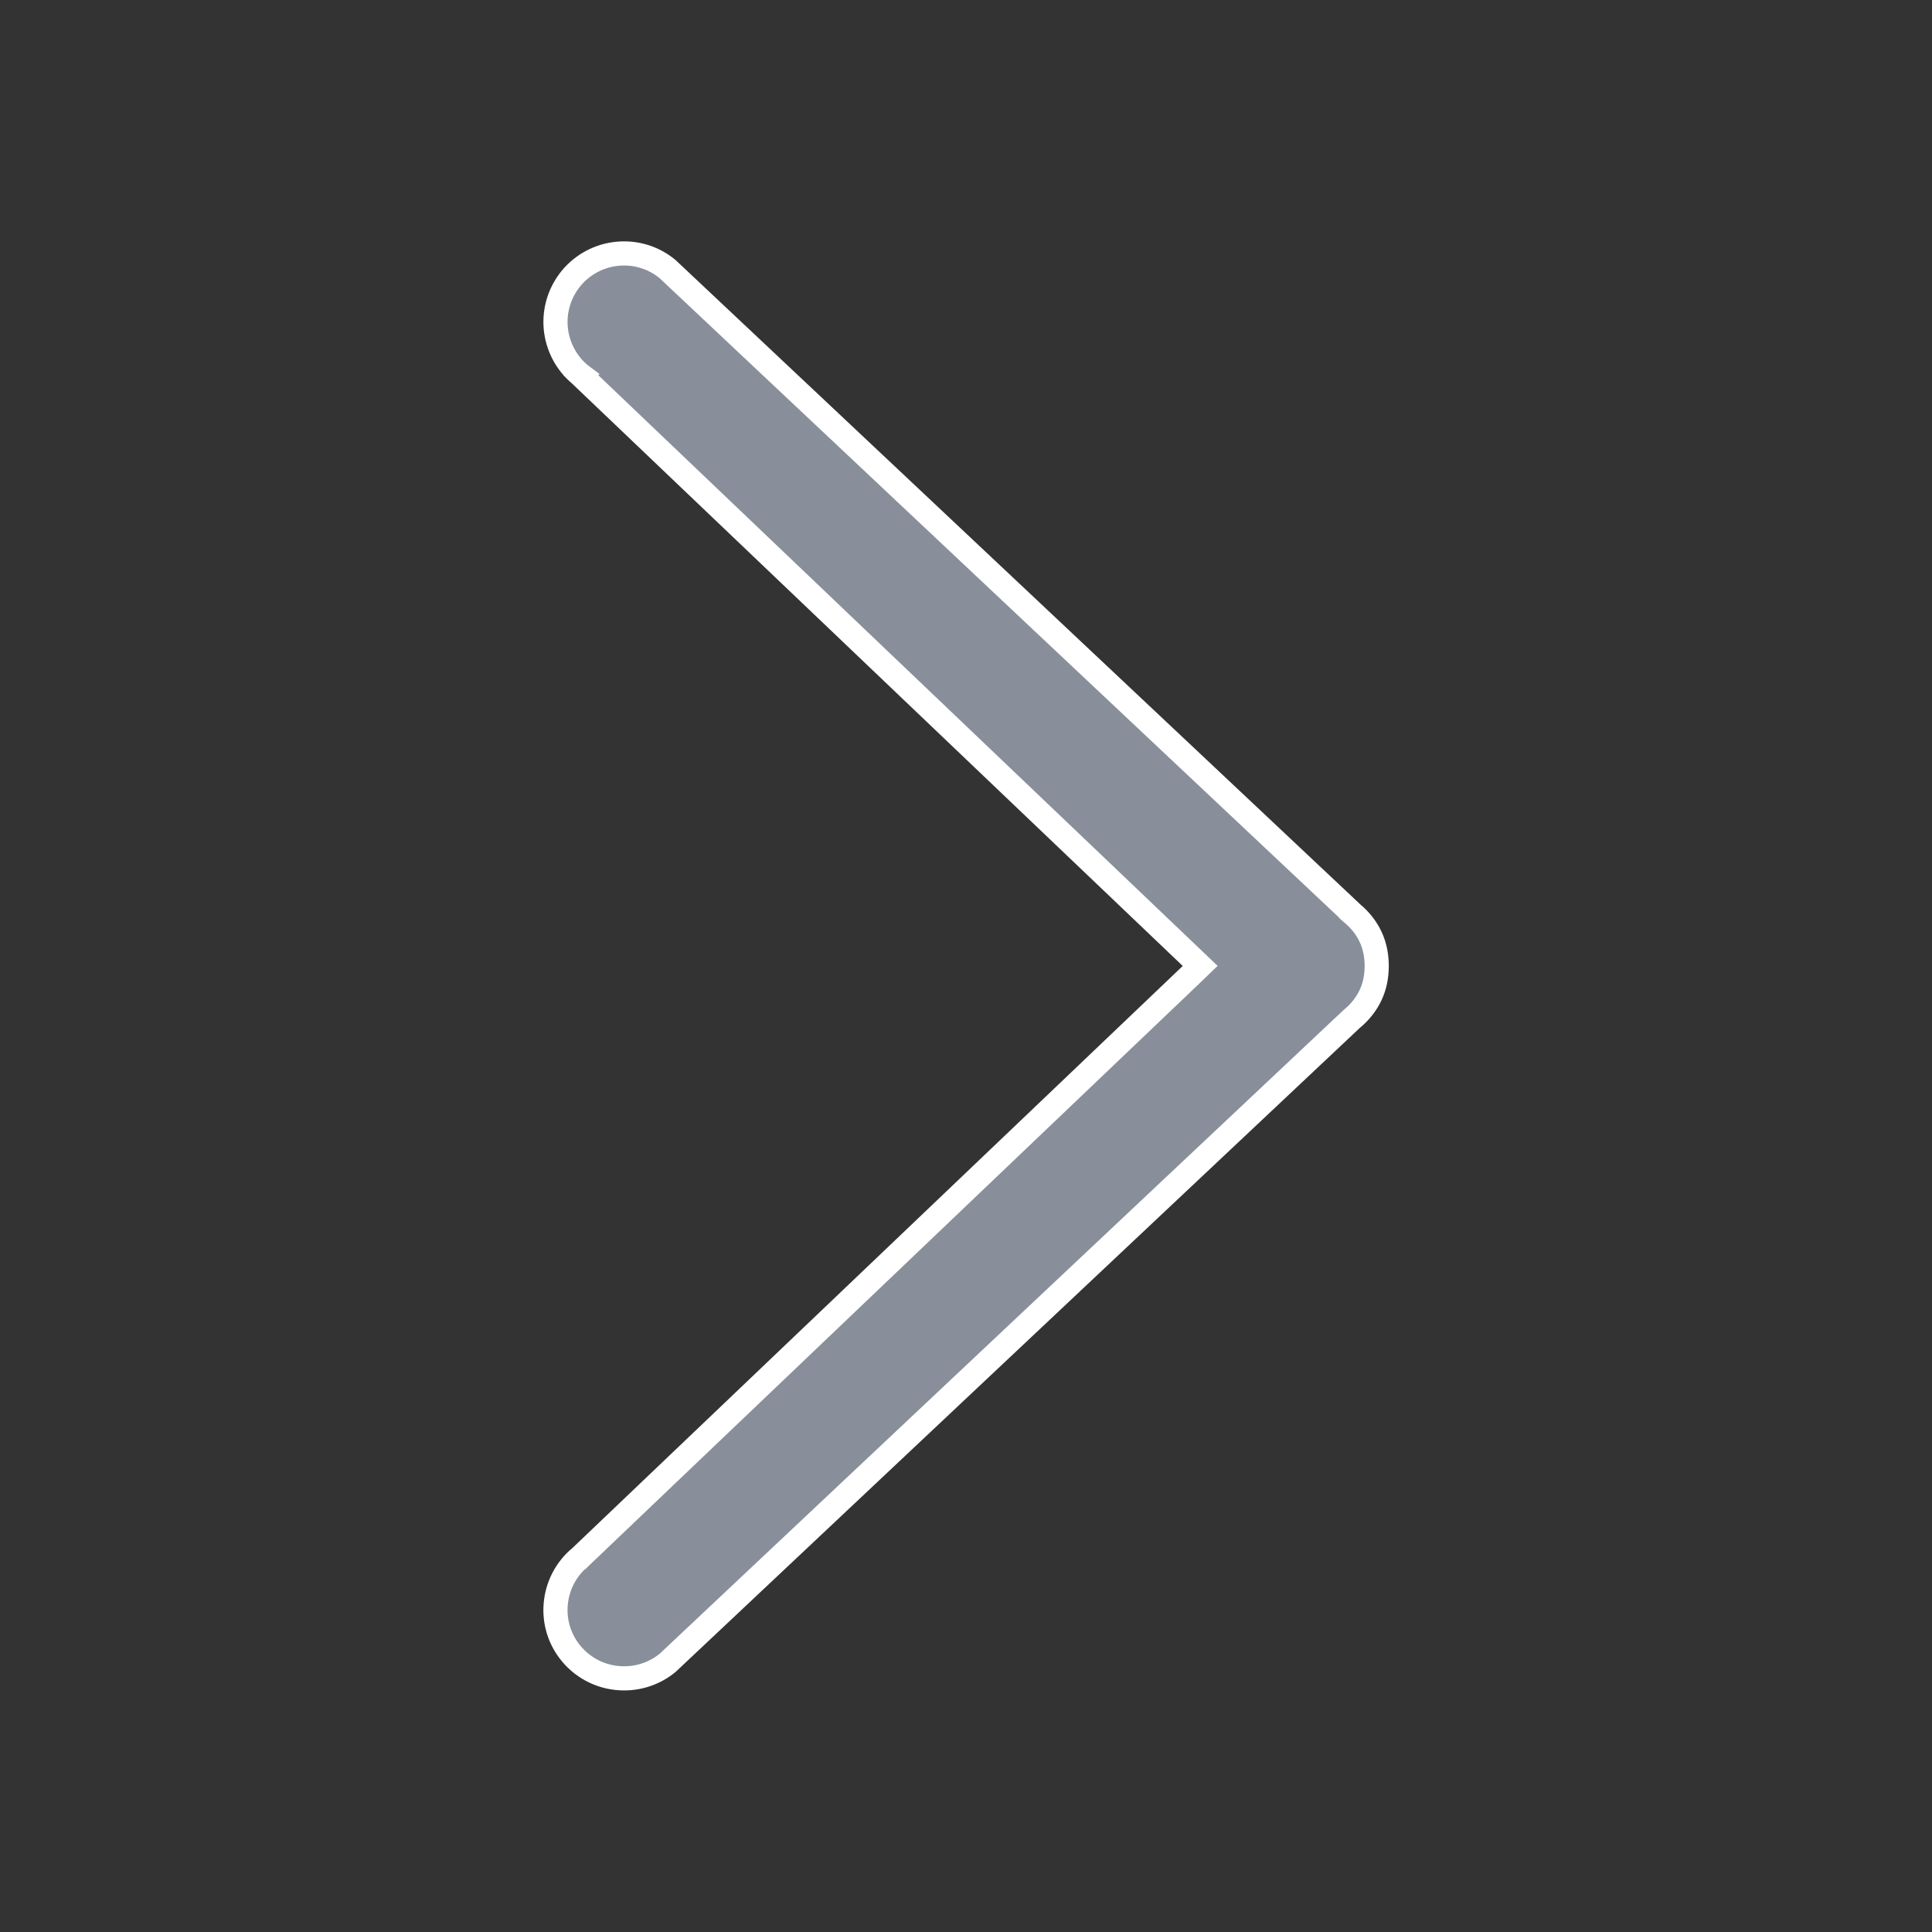 <svg width="24" height="24" viewBox="0 0 24 24" fill="none" xmlns="http://www.w3.org/2000/svg">
<rect x="0" y="0" width="24" height="24" fill="#333333" stroke="none"/>
<path d="M7.752 20.849L7.752 20.849C7.627 20.849 7.503 20.822 7.39 20.769C7.277 20.716 7.177 20.639 7.097 20.543L7.097 20.543C7.025 20.457 6.971 20.358 6.938 20.252C6.905 20.145 6.893 20.032 6.904 19.921C6.914 19.81 6.946 19.702 6.998 19.603C7.05 19.504 7.121 19.416 7.207 19.345L7.208 19.345L7.215 19.338L14.796 12.108L14.909 11.999L14.796 11.891L7.215 4.661L7.216 4.66L7.208 4.654C7.034 4.51 6.925 4.302 6.904 4.077C6.883 3.853 6.953 3.629 7.097 3.455C7.241 3.282 7.449 3.172 7.674 3.152C7.897 3.131 8.119 3.199 8.292 3.342L16.789 11.338L16.789 11.339L16.796 11.345C16.894 11.426 16.974 11.526 17.026 11.638C17.078 11.748 17.102 11.871 17.102 11.999C17.102 12.128 17.078 12.251 17.026 12.361C16.974 12.473 16.894 12.573 16.796 12.654L16.796 12.654L16.789 12.66L8.293 20.657C8.14 20.782 7.949 20.85 7.752 20.849Z" fill="#888F9A" stroke="white" stroke-width="0.3"/>
</svg>
